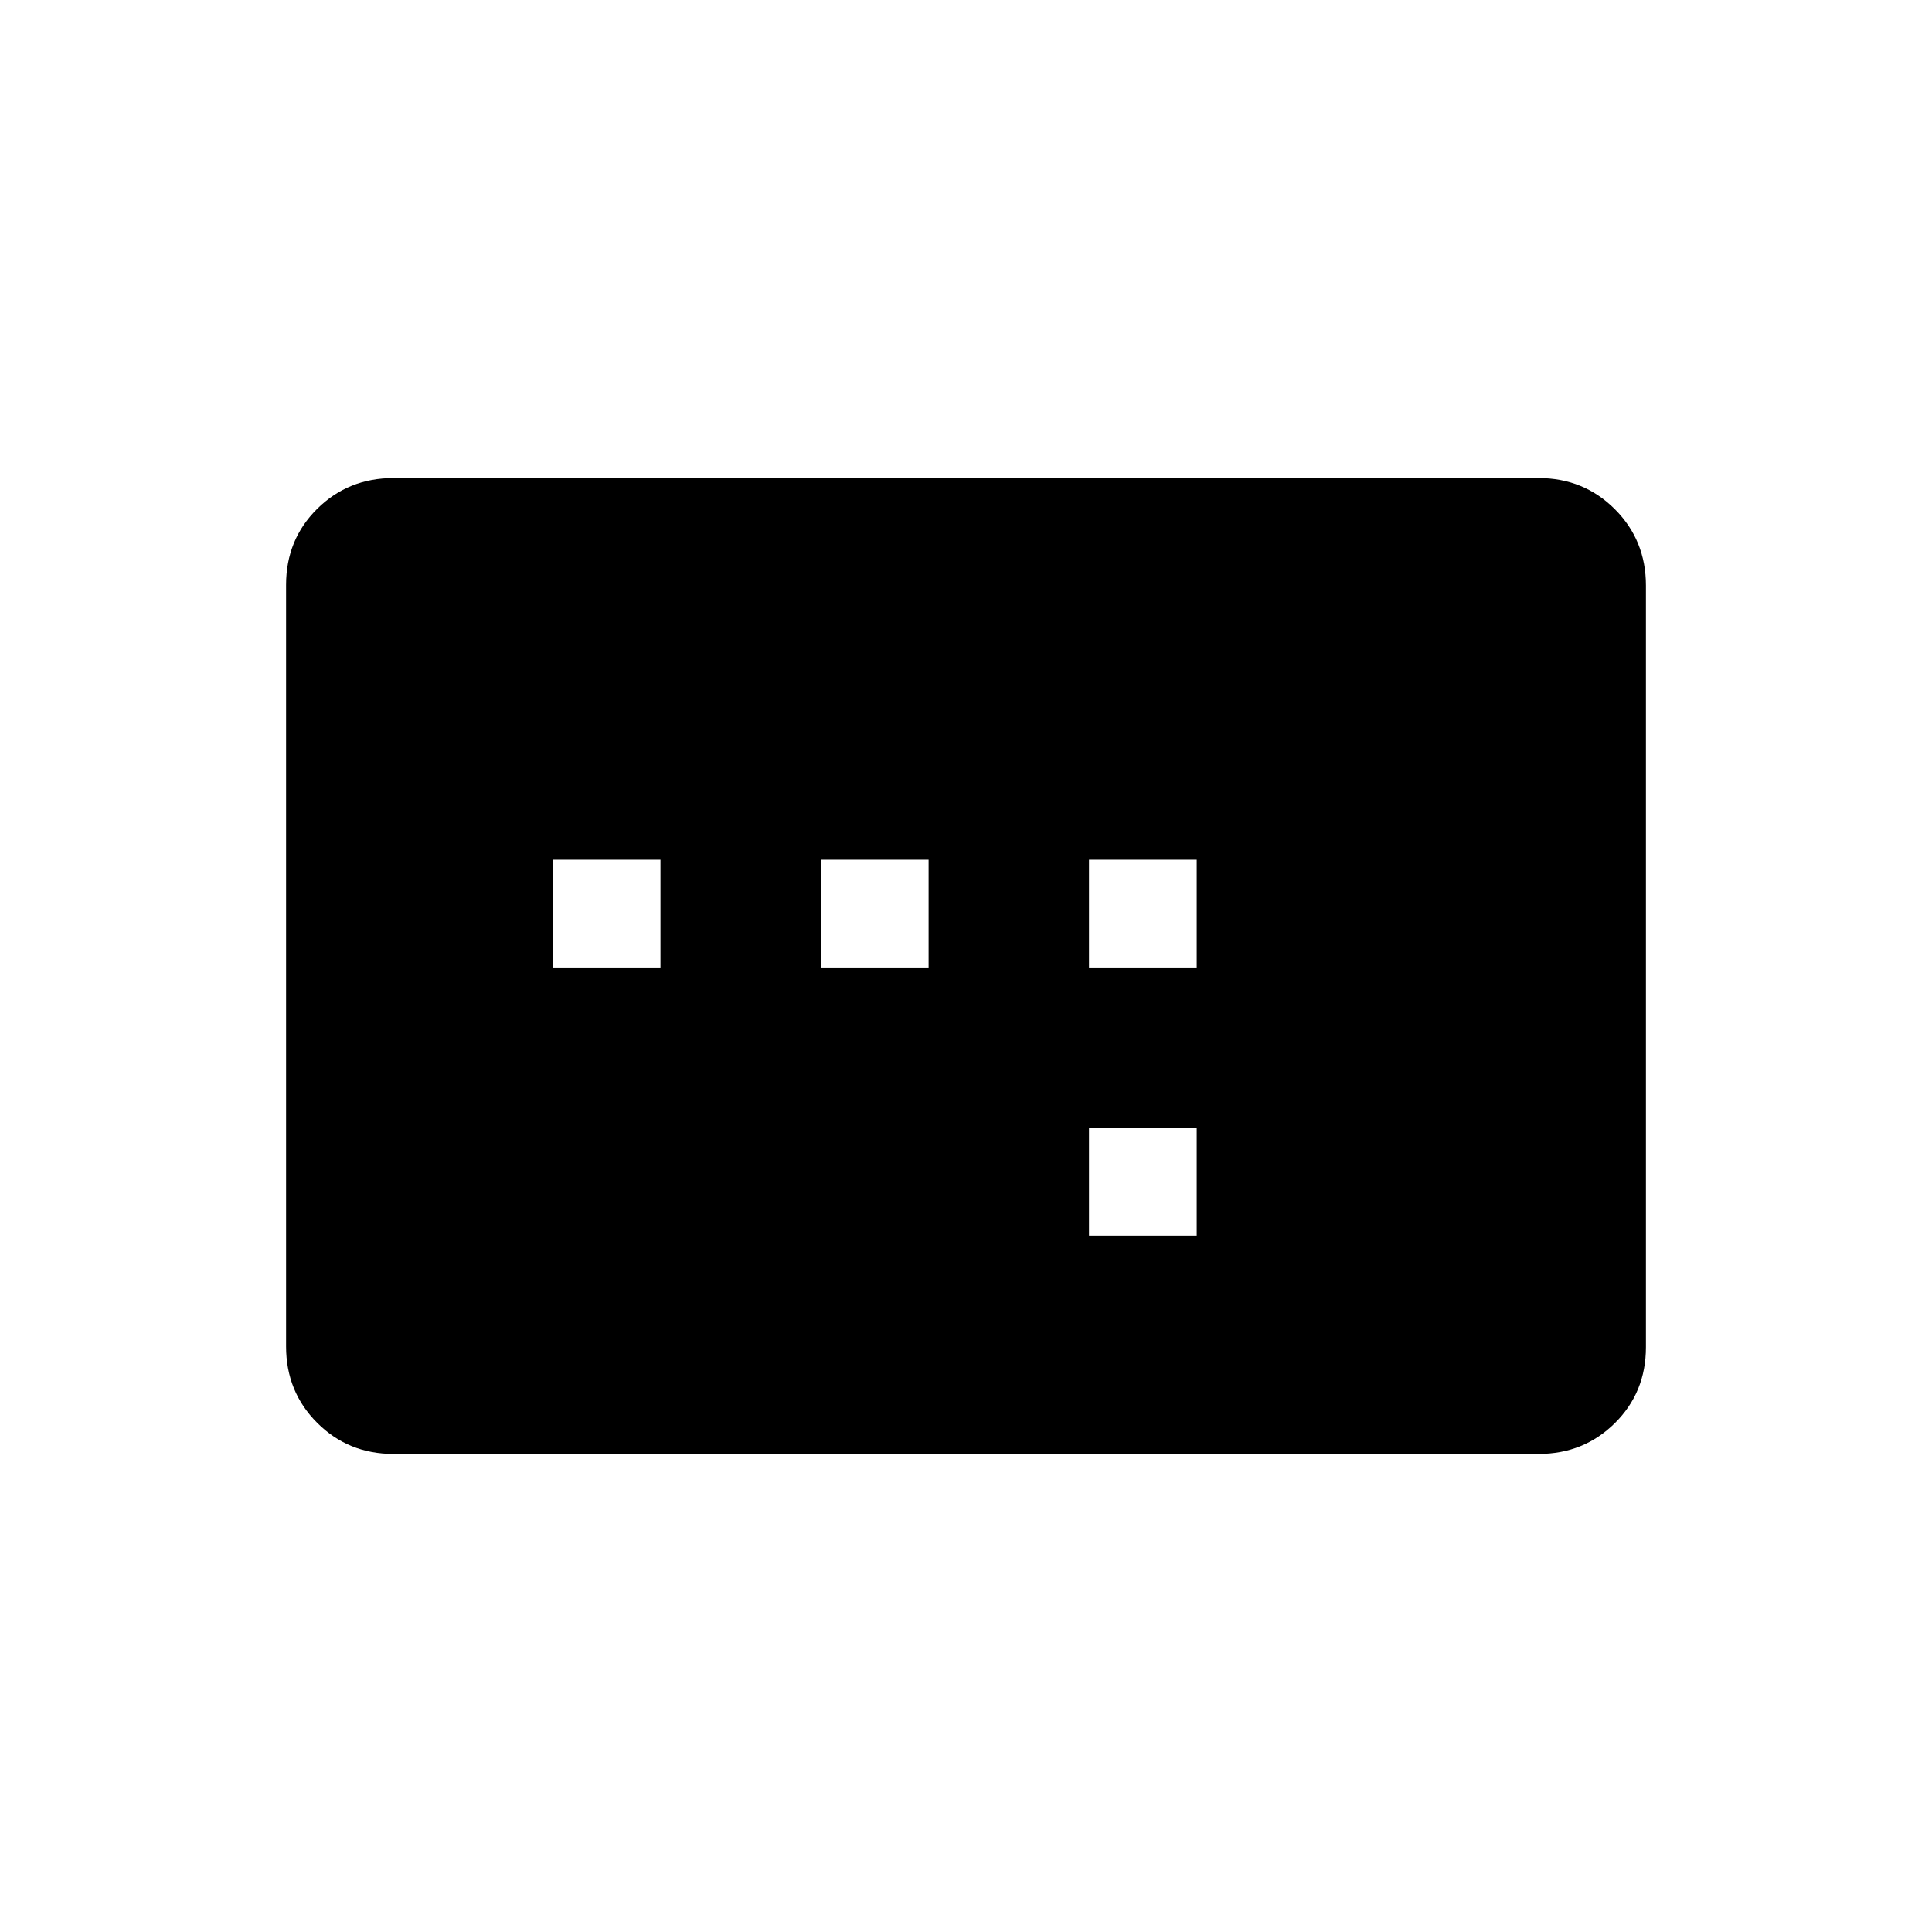<svg xmlns="http://www.w3.org/2000/svg" height="20" viewBox="0 -960 960 960" width="20"><path d="M274.65-479.27h53.54v-53.54h-53.54v53.54Zm133.23 0h53.54v-53.54h-53.54v53.54Zm133.24 133.23h53.53v-53.54h-53.53v53.54Zm0-133.23h53.53v-53.54h-53.53v53.54Zm-345.6 241.73q-22.47 0-37.92-15.46-15.45-15.46-15.45-37.97v-378.39q0-22.5 15.45-37.8 15.45-15.3 37.92-15.3h568.96q22.47 0 37.92 15.46 15.45 15.46 15.45 37.97v378.39q0 22.5-15.45 37.8-15.45 15.3-37.92 15.3H195.52Z"/></svg>